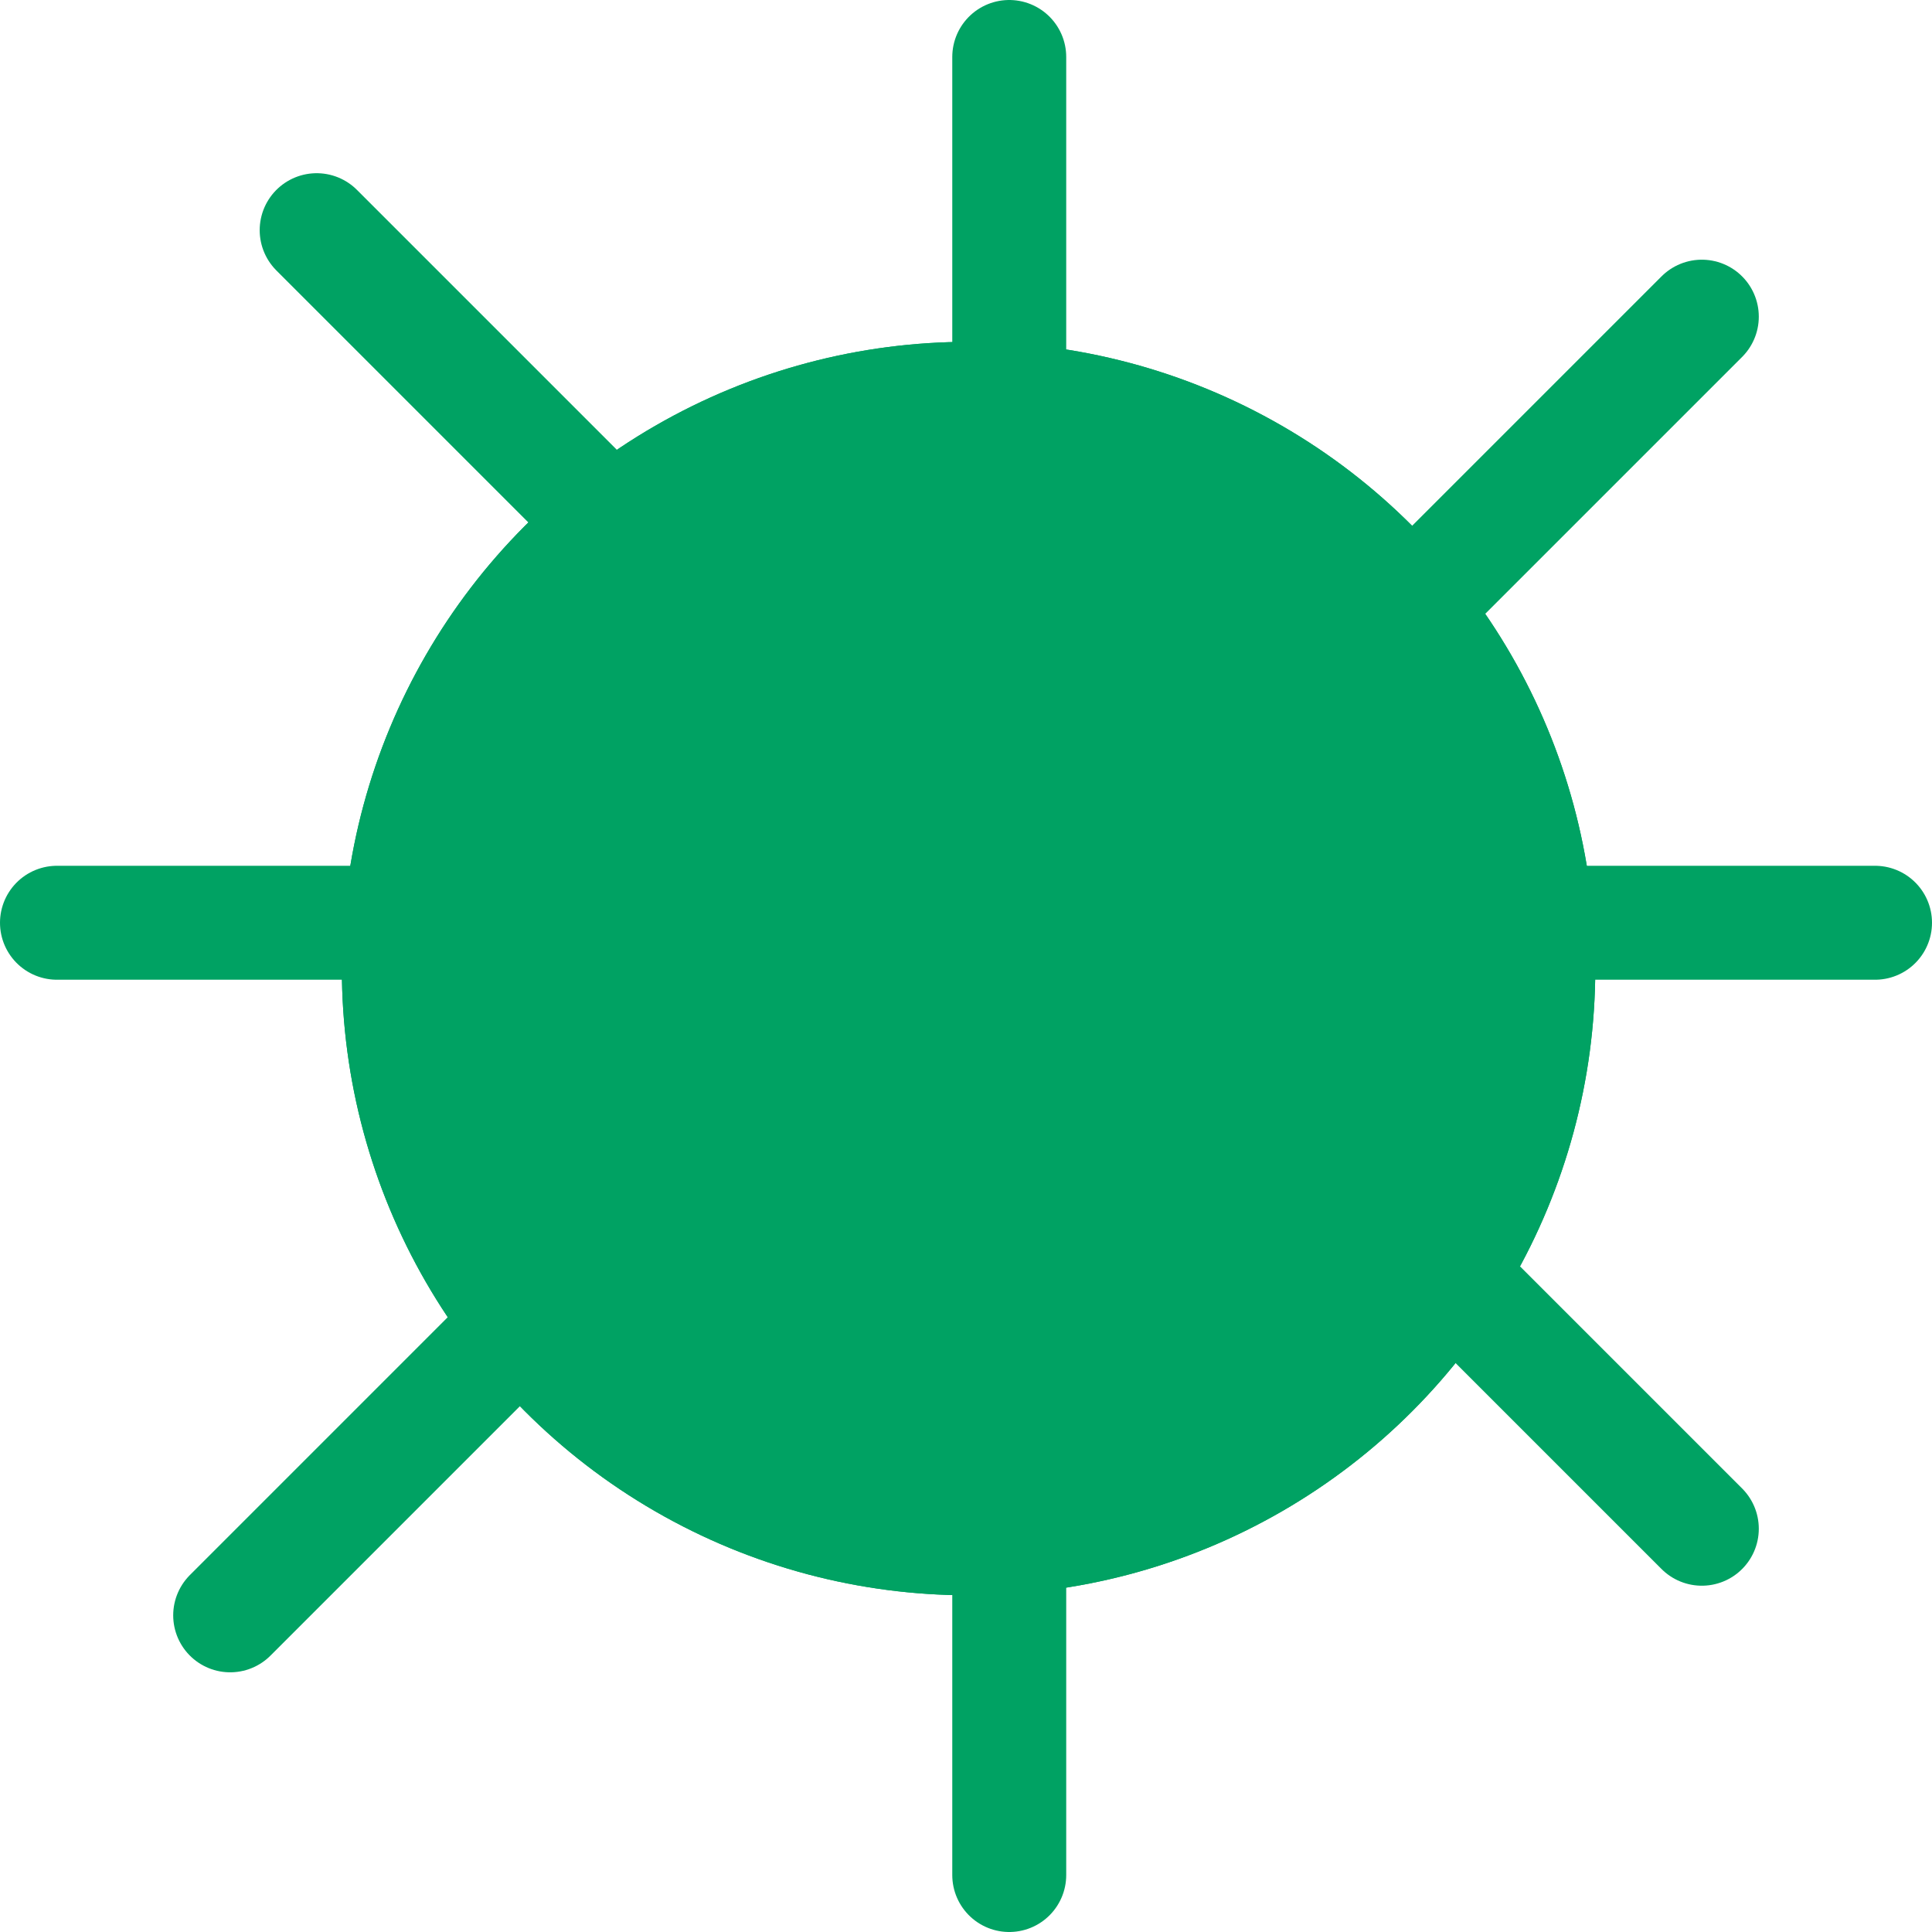 <svg xmlns="http://www.w3.org/2000/svg" width="16.955" height="16.955" viewBox="0 0 16.955 16.955">
  <g id="Grupo_1" data-name="Grupo 1" transform="translate(-1759 -78)">
    <g id="Elipse_4" data-name="Elipse 4" transform="translate(1762 81)" fill="#00a263" stroke="#00a263" stroke-width="1">
      <circle cx="5.5" cy="5.5" r="5.5" stroke="none"/>
      <circle cx="5.5" cy="5.5" r="5" fill="none"/>
    </g>
    <line id="Línea_3" data-name="Línea 3" x1="2.279" y1="2.279" transform="translate(1771.656 89.137)" fill="none" stroke="#00a263" stroke-linecap="round" stroke-width="1"/>
    <line id="Línea_4" data-name="Línea 4" x1="2.279" y1="2.279" transform="translate(1761.779 80.02)" fill="none" stroke="#00a263" stroke-linecap="round" stroke-width="1"/>
    <line id="Línea_8" data-name="Línea 8" y1="2.279" x2="2.279" transform="translate(1771.656 80.779)" fill="none" stroke="#00a263" stroke-linecap="round" stroke-width="1"/>
    <line id="Línea_5" data-name="Línea 5" x1="3.039" transform="translate(1759.5 86.098)" fill="none" stroke="#00a263" stroke-linecap="round" stroke-width="1"/>
    <line id="Línea_7" data-name="Línea 7" x1="3.039" transform="translate(1772.416 86.098)" fill="none" stroke="#00a263" stroke-linecap="round" stroke-width="1"/>
    <line id="Línea_6" data-name="Línea 6" y1="3.039" transform="translate(1767.857 78.5)" fill="none" stroke="#00a263" stroke-linecap="round" stroke-width="1"/>
    <line id="Línea_9" data-name="Línea 9" y1="2.279" x2="2.279" transform="translate(1761.02 89.897)" fill="none" stroke="#00a263" stroke-linecap="round" stroke-width="1"/>
    <line id="Línea_10" data-name="Línea 10" y1="3.039" transform="translate(1767.857 91.416)" fill="none" stroke="#00a263" stroke-linecap="round" stroke-width="1"/>
  </g>
</svg>
